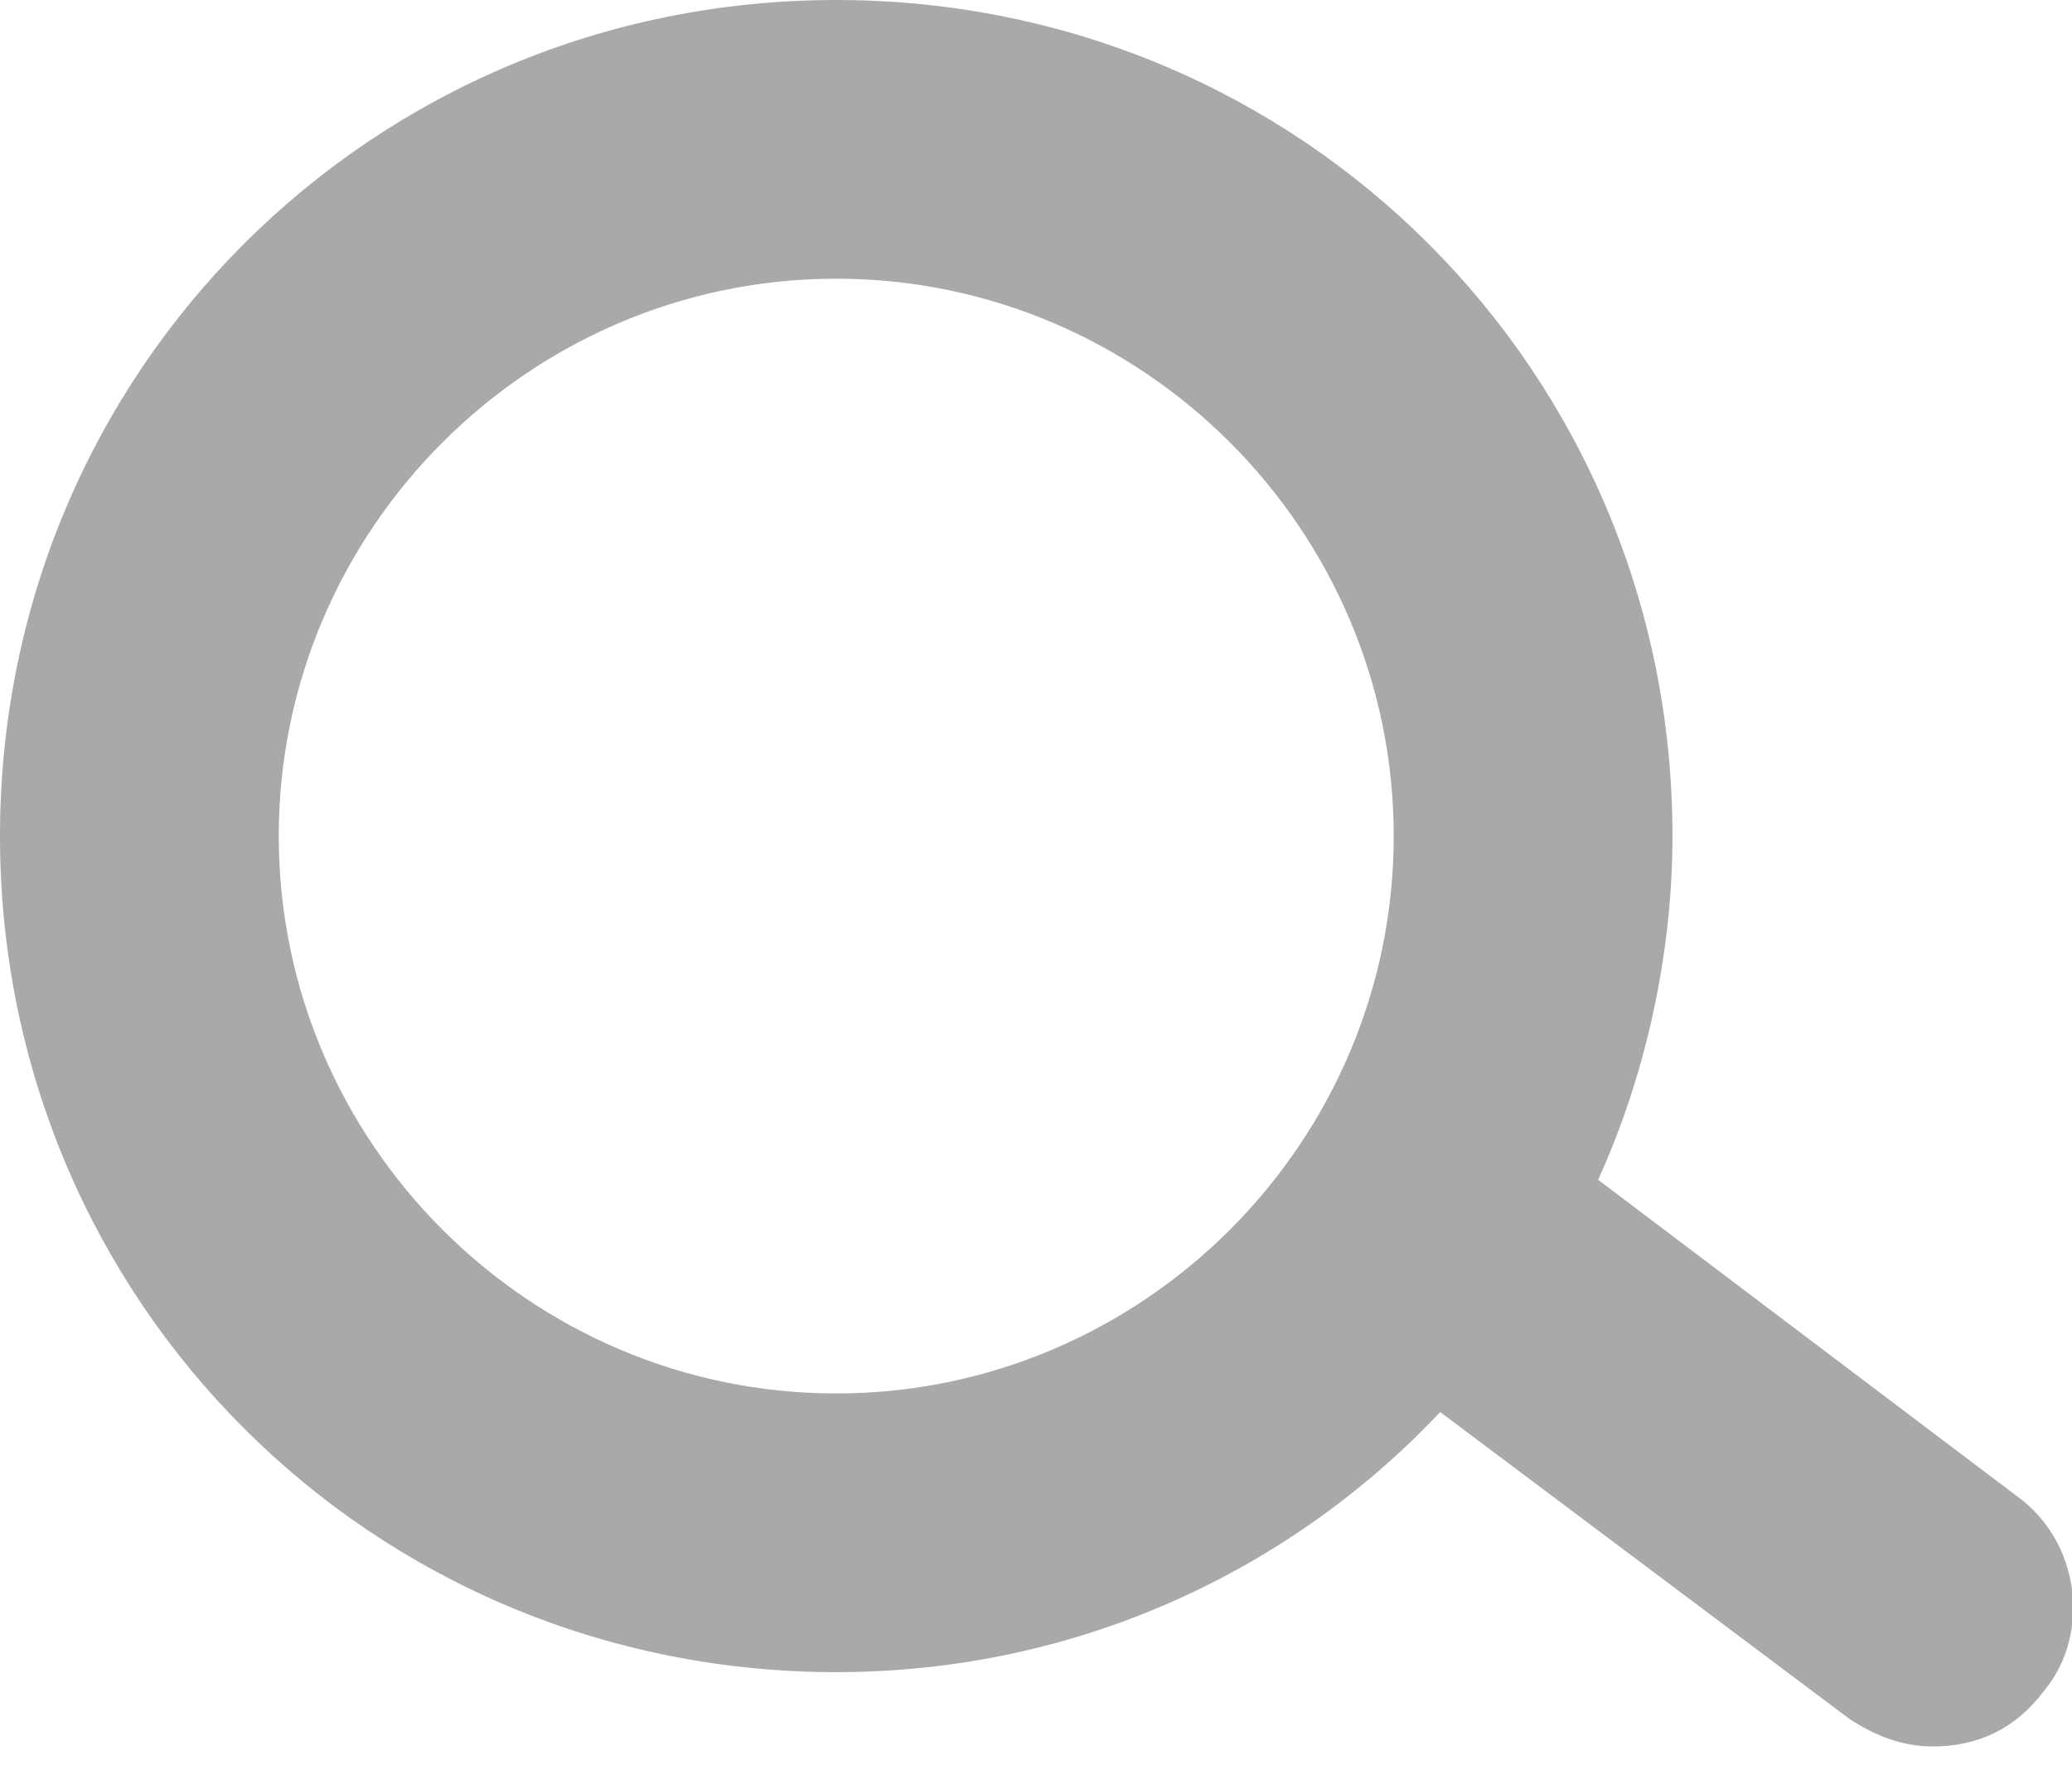 <?xml version="1.0" encoding="utf-8"?>
<!-- Generator: Adobe Illustrator 27.1.1, SVG Export Plug-In . SVG Version: 6.00 Build 0)  -->
<svg version="1.1" id="Capa_1" xmlns="http://www.w3.org/2000/svg" xmlns:xlink="http://www.w3.org/1999/xlink" x="0px" y="0px"
	 viewBox="0 0 22.3 19" style="enable-background:new 0 0 22.3 19;" xml:space="preserve">
<style type="text/css">
	.st0{fill:#AAA9A9;}
</style>
<path class="st0" d="M21.7,16.1l-4.5-3.4C17.7,11.6,18,10.3,18,9c0-5-4-9-9-9S0,4,0,9c0,5,4,9,9,9c2.6,0,4.9-1.1,6.5-2.8l4.4,3.3
	c0.3,0.2,0.6,0.3,0.9,0.3c0.5,0,0.9-0.2,1.2-0.6C22.5,17.6,22.4,16.6,21.7,16.1z M9,15c-3.3,0-6-2.7-6-6s2.7-6,6-6s6,2.7,6,6
	S12.3,15,9,15z"/>
</svg>
